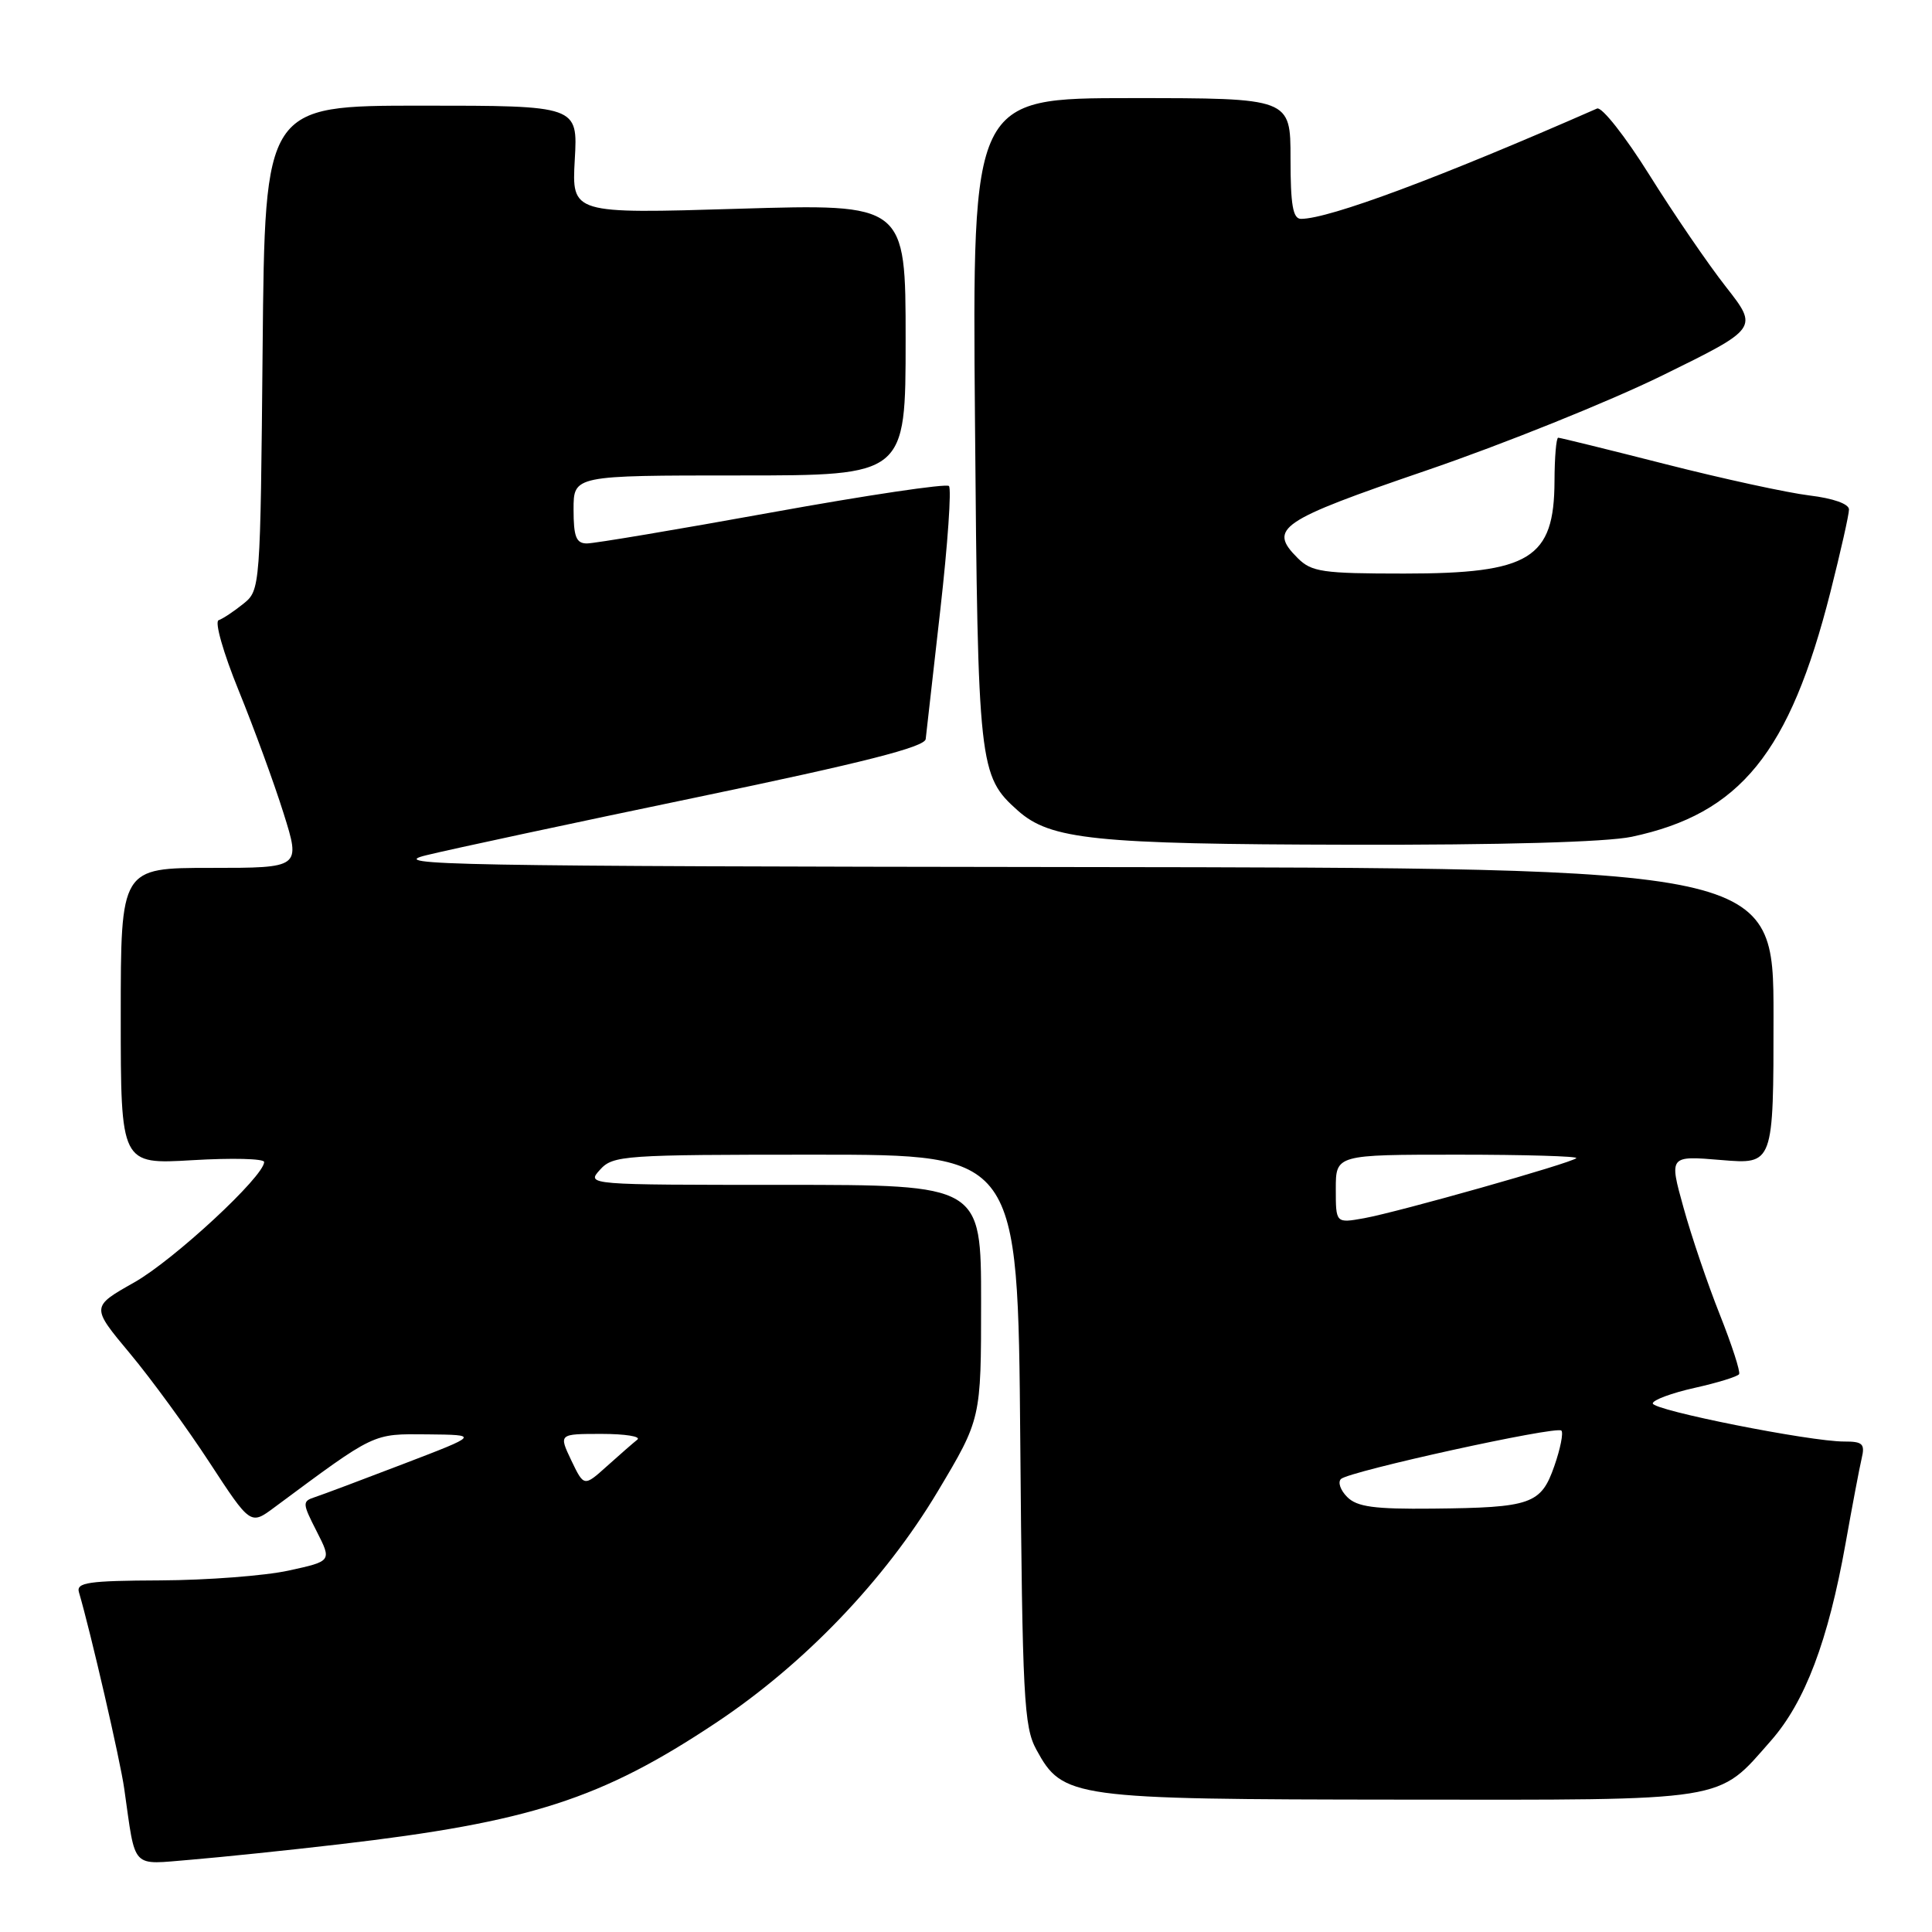 <?xml version="1.0" encoding="UTF-8" standalone="no"?>
<!DOCTYPE svg PUBLIC "-//W3C//DTD SVG 1.1//EN" "http://www.w3.org/Graphics/SVG/1.1/DTD/svg11.dtd" >
<svg xmlns="http://www.w3.org/2000/svg" xmlns:xlink="http://www.w3.org/1999/xlink" version="1.1" viewBox="0 0 256 256">
 <g >
 <path fill="currentColor"
d=" M 44.95 244.38 C 70.26 241.43 79.67 238.39 94.87 228.28 C 106.57 220.50 117.22 209.39 124.25 197.63 C 130.00 188.01 130.00 188.01 130.00 172.51 C 130.00 157.00 130.00 157.00 103.85 157.00 C 77.75 157.00 77.69 157.00 79.50 155.00 C 81.22 153.09 82.58 153.00 108.09 153.00 C 134.87 153.00 134.87 153.00 135.19 190.75 C 135.47 224.98 135.67 228.81 137.32 231.83 C 140.82 238.26 141.99 238.42 185.50 238.46 C 229.46 238.50 227.47 238.82 234.66 230.65 C 239.18 225.51 242.24 217.43 244.55 204.50 C 245.43 199.55 246.39 194.49 246.68 193.25 C 247.14 191.32 246.82 191.00 244.36 191.01 C 239.85 191.02 219.00 186.87 219.00 185.96 C 219.00 185.51 221.50 184.58 224.55 183.90 C 227.60 183.22 230.25 182.40 230.44 182.08 C 230.63 181.76 229.48 178.21 227.88 174.18 C 226.28 170.16 224.11 163.78 223.07 160.00 C 221.16 153.13 221.16 153.13 228.08 153.71 C 235.00 154.29 235.00 154.29 235.00 134.65 C 235.00 115.00 235.00 115.00 142.75 114.89 C 59.58 114.79 51.09 114.63 56.50 113.32 C 59.80 112.51 76.00 109.04 92.50 105.61 C 114.46 101.04 122.54 98.98 122.66 97.93 C 122.74 97.14 123.62 89.42 124.60 80.77 C 125.58 72.12 126.09 64.76 125.74 64.40 C 125.38 64.05 114.83 65.62 102.30 67.89 C 89.76 70.16 78.71 72.02 77.75 72.01 C 76.34 72.00 76.00 71.11 76.00 67.50 C 76.00 63.00 76.00 63.00 98.00 63.00 C 120.00 63.00 120.00 63.00 120.00 45.00 C 120.00 27.00 120.00 27.00 97.88 27.66 C 75.76 28.33 75.76 28.33 76.16 21.16 C 76.57 14.00 76.57 14.00 55.83 14.00 C 35.10 14.00 35.10 14.00 34.80 46.09 C 34.50 78.05 34.49 78.19 32.24 80.01 C 30.99 81.02 29.52 81.99 28.97 82.18 C 28.41 82.36 29.59 86.51 31.63 91.51 C 33.64 96.45 36.32 103.76 37.57 107.75 C 39.85 115.00 39.85 115.00 27.92 115.00 C 16.00 115.00 16.00 115.00 16.00 134.65 C 16.00 154.29 16.00 154.29 25.50 153.73 C 30.72 153.42 35.00 153.52 35.00 153.97 C 35.00 155.87 23.02 166.97 17.78 169.93 C 12.06 173.16 12.06 173.16 17.21 179.33 C 20.04 182.72 24.79 189.23 27.77 193.80 C 33.19 202.09 33.19 202.09 36.34 199.75 C 49.84 189.74 49.30 190.00 56.63 190.06 C 63.50 190.13 63.50 190.13 53.50 193.96 C 48.00 196.07 42.70 198.06 41.72 198.38 C 40.04 198.93 40.05 199.17 41.96 202.91 C 43.97 206.86 43.97 206.86 38.24 208.11 C 35.08 208.80 27.44 209.38 21.26 209.41 C 11.68 209.45 10.08 209.69 10.46 210.98 C 12.00 216.21 15.93 233.23 16.46 237.00 C 18.02 247.90 17.24 247.07 25.33 246.42 C 29.27 246.09 38.10 245.18 44.95 244.38 Z  M 216.20 110.88 C 230.59 107.83 237.13 99.78 242.54 78.45 C 243.89 73.11 245.00 68.19 245.00 67.51 C 245.00 66.77 242.91 66.03 239.75 65.65 C 236.86 65.30 228.30 63.44 220.72 61.51 C 213.14 59.58 206.73 58.00 206.47 58.00 C 206.21 58.00 205.99 60.59 205.98 63.75 C 205.94 74.03 202.74 76.00 186.07 76.00 C 175.21 76.00 173.79 75.79 171.94 73.94 C 168.02 70.02 169.50 69.01 189.00 62.34 C 199.18 58.86 213.24 53.20 220.25 49.76 C 233.00 43.50 233.00 43.50 228.69 38.00 C 226.32 34.98 221.76 28.31 218.56 23.19 C 215.36 18.07 212.24 14.11 211.62 14.38 C 190.76 23.54 176.11 29.00 172.39 29.00 C 171.32 29.00 171.00 27.18 171.00 21.00 C 171.00 13.00 171.00 13.00 149.92 13.00 C 128.83 13.00 128.83 13.00 129.19 55.75 C 129.57 101.61 129.71 102.81 134.86 107.40 C 139.19 111.26 145.01 111.86 178.70 111.93 C 198.97 111.98 212.86 111.58 216.20 110.88 Z  M 178.51 198.36 C 177.61 197.46 177.24 196.39 177.69 195.97 C 178.81 194.94 206.24 188.91 206.89 189.56 C 207.18 189.84 206.76 191.96 205.96 194.25 C 204.19 199.32 202.92 199.77 189.82 199.90 C 182.10 199.98 179.81 199.67 178.51 198.36 Z  M 75.70 193.51 C 74.03 190.00 74.03 190.00 79.72 190.00 C 82.84 190.00 84.97 190.34 84.45 190.76 C 83.93 191.17 82.12 192.75 80.44 194.26 C 77.38 197.01 77.38 197.01 75.70 193.51 Z  M 177.00 157.55 C 177.00 153.00 177.00 153.00 193.17 153.00 C 202.06 153.00 209.12 153.21 208.87 153.46 C 208.21 154.12 185.28 160.60 180.75 161.42 C 177.00 162.09 177.00 162.09 177.00 157.55 Z "/>
</g>
</svg>